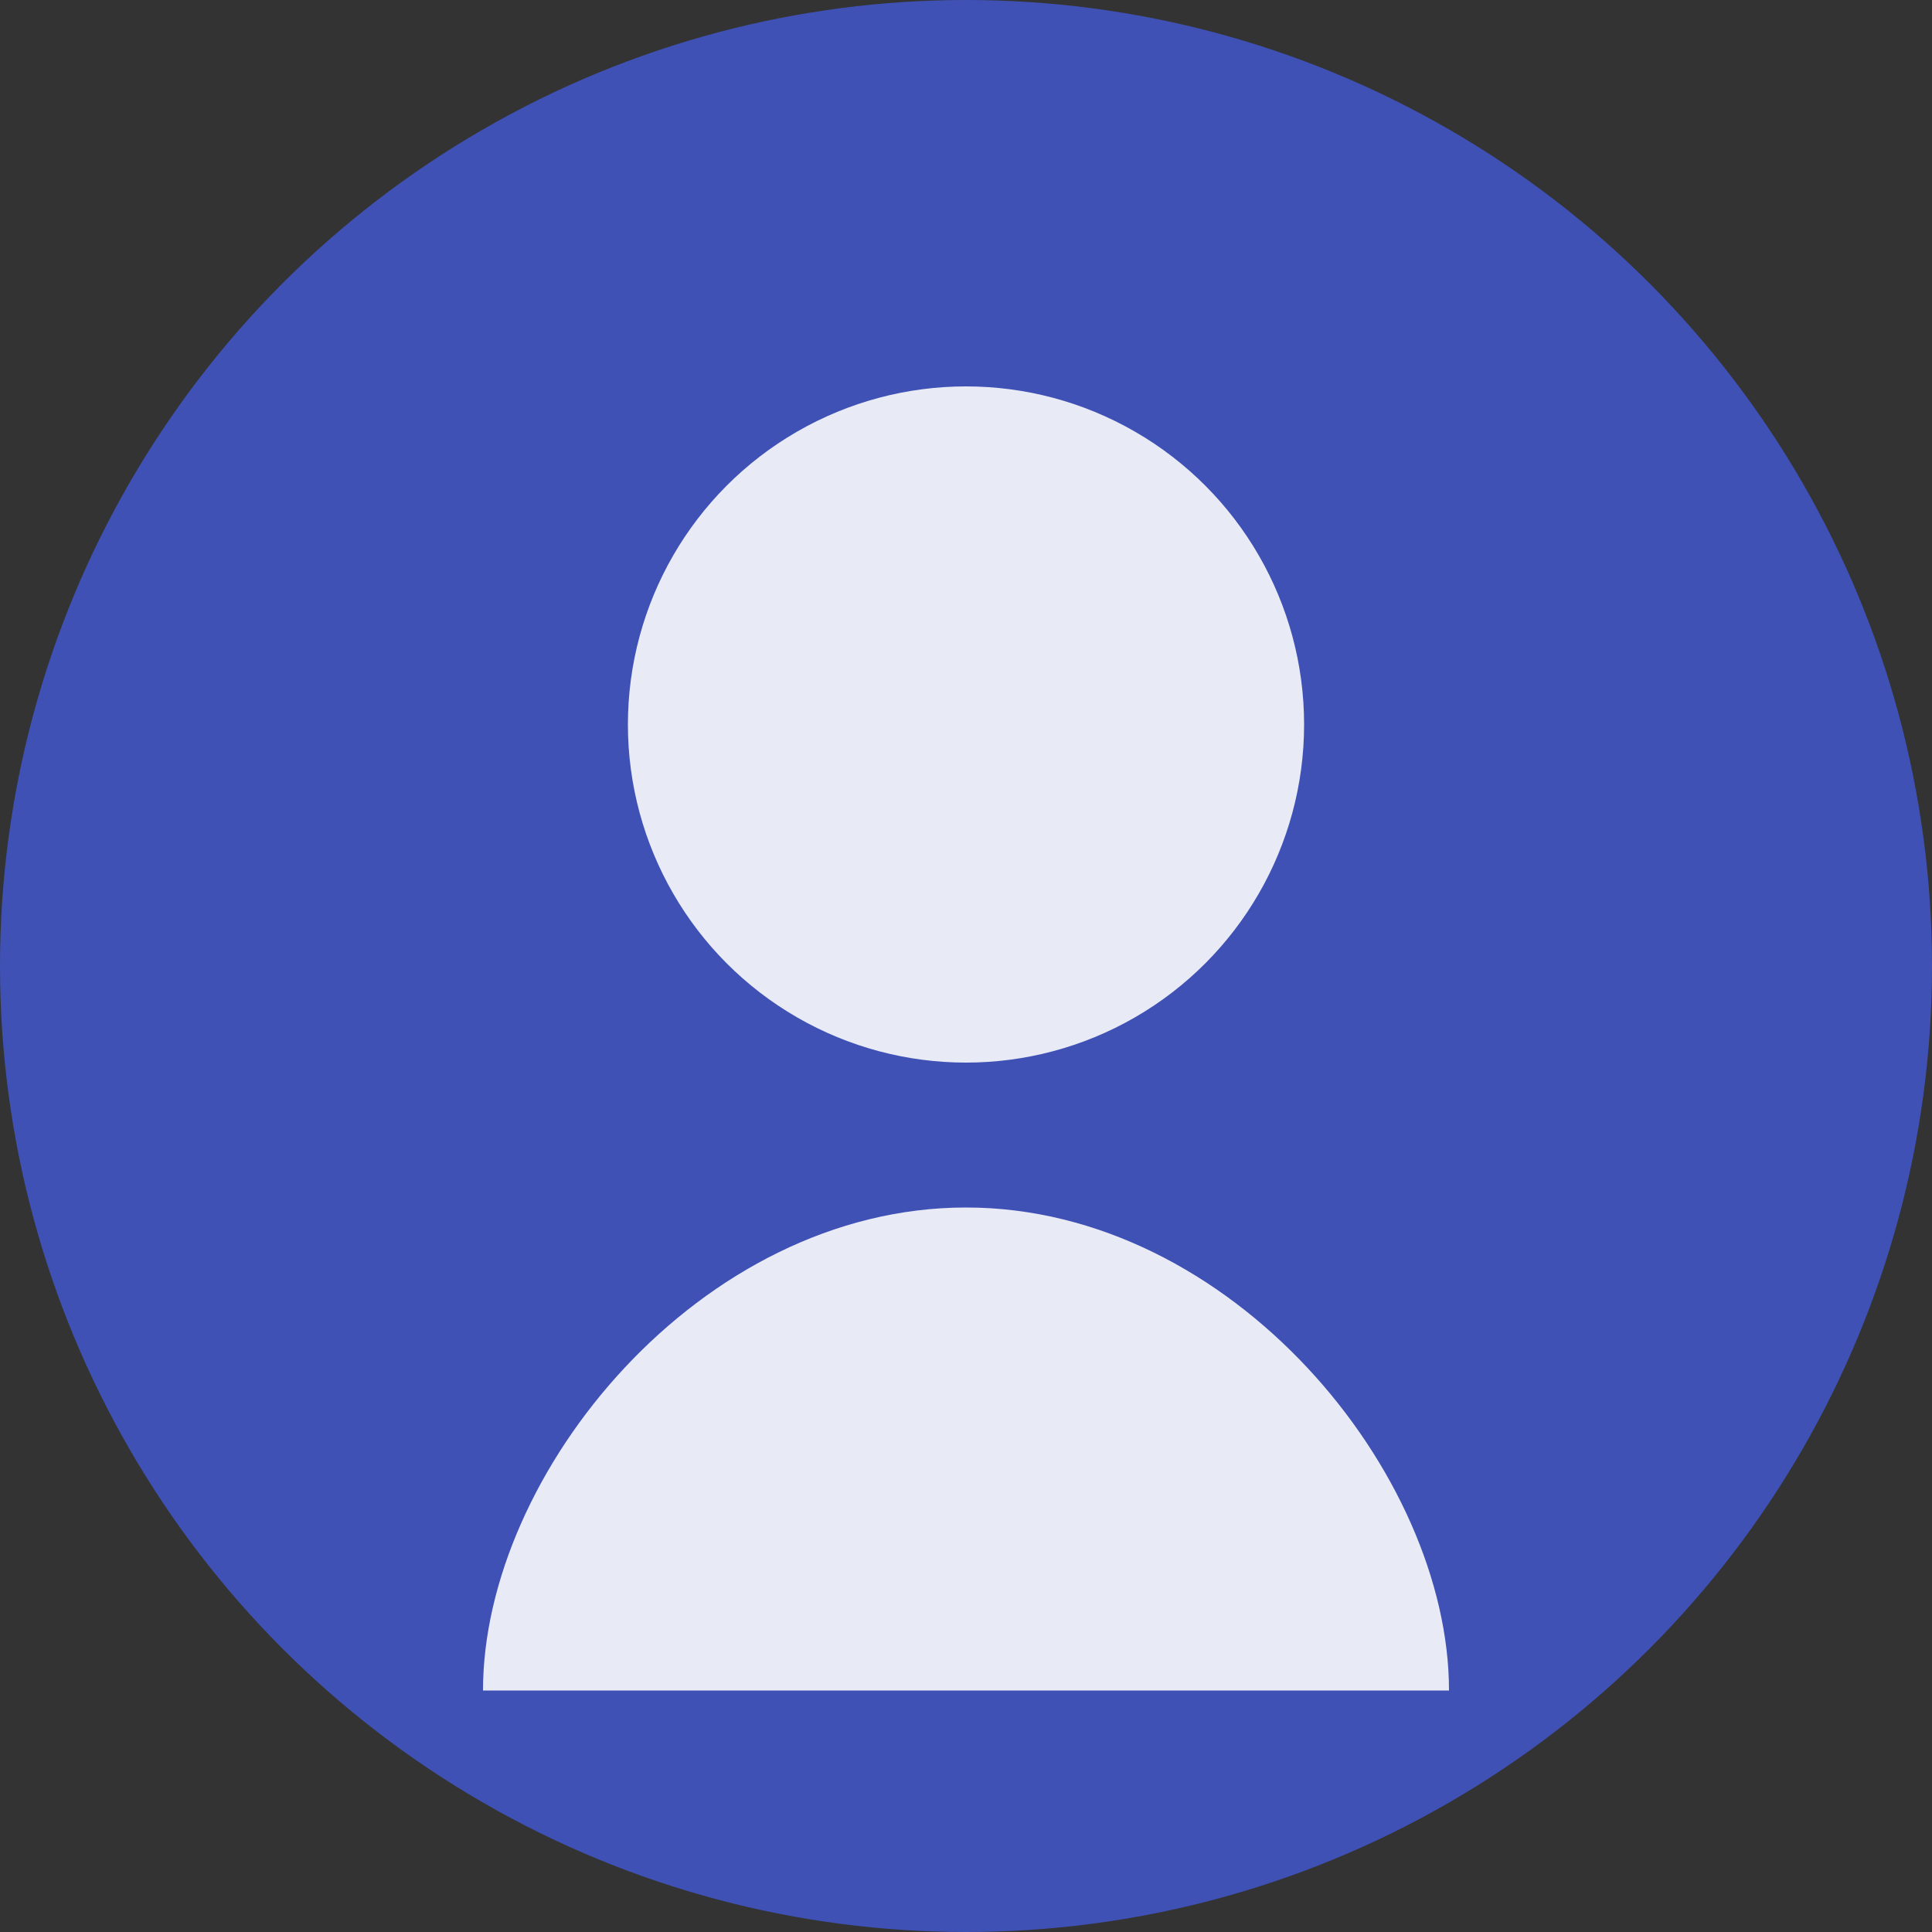 <svg xmlns="http://www.w3.org/2000/svg" width="100" height="100" viewBox="0 0 100 100">
  <rect x="0" y="0" width="100" height="100" fill="#333333" stroke="none"/>
  <circle cx="50" cy="50" r="50" fill="#3f51b5" />
  <path d="M50 62.5c-13.75 0-25 13.75-25 25h50c0-11.25-11.25-25-25-25z" fill="#e8eaf6" />
  <circle cx="50" cy="37.5" r="17.5" fill="#e8eaf6" />
</svg>
